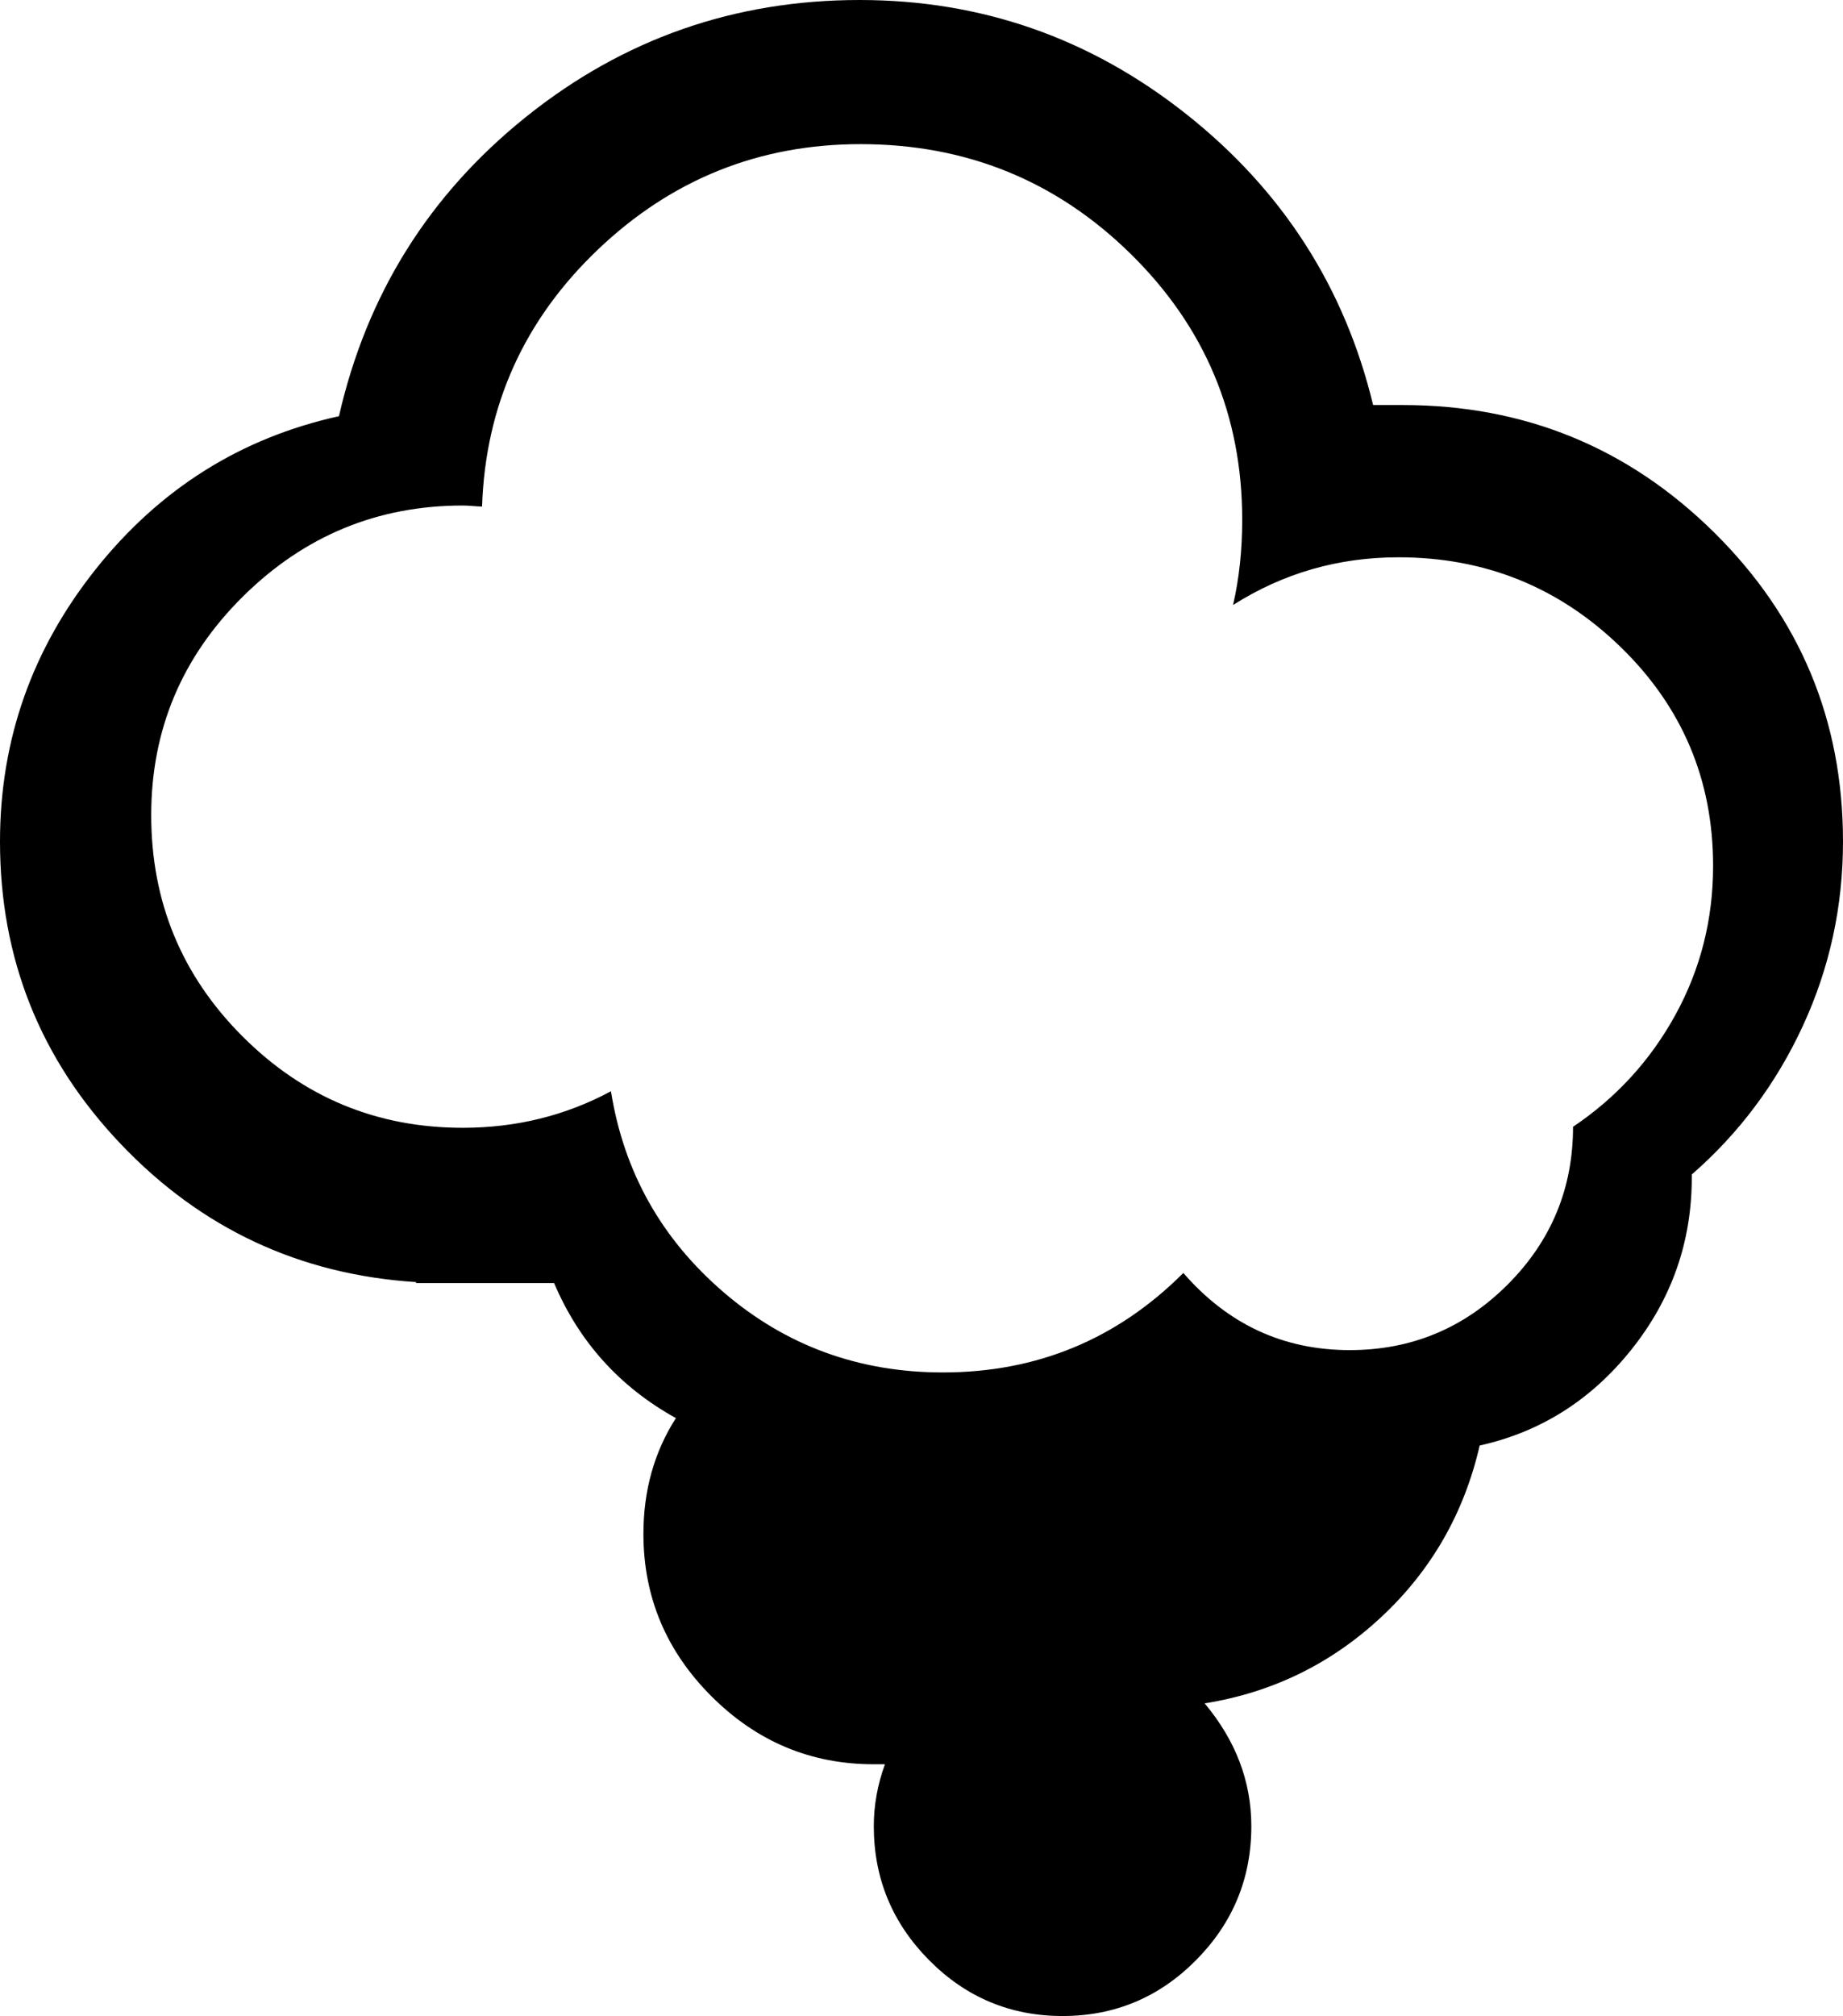 <svg xmlns="http://www.w3.org/2000/svg" viewBox="0 0 1816 1986"><path d="M0 829q0-150 94.5-268.5T334 410q41-180 184.5-295T847 0q180 0 322 112.5T1353 399h29q180 0 307 125.5T1816 829q0 96-39.5 181.5T1667 1157v3q0 95-59.5 169.5T1458 1424q-23 100-97 169t-174 85q46 55 46 121 0 77-54.5 132t-131.5 55-131.5-55-54.5-132q0-31 11-61h-11q-93 0-160-67t-67-160q0-64 32-114-83-46-120-133H410v-1q-172-11-291-136T0 829zm149-26q0 128 90 218t217 90q79 0 146-36 19 119 111 198t216 79q139 0 237-98 66 76 164 76 91 0 155.5-64.5T1550 1110q64-43 101-110.5t37-146.5q0-127-91-215.5T1378 549q-89 0-163 47 9-39 9-84 0-154-110-262T848 142q-150 0-259 104T475 499q-3 0-9-.5t-10-.5q-126 0-216.5 89.5T149 803z"/></svg>